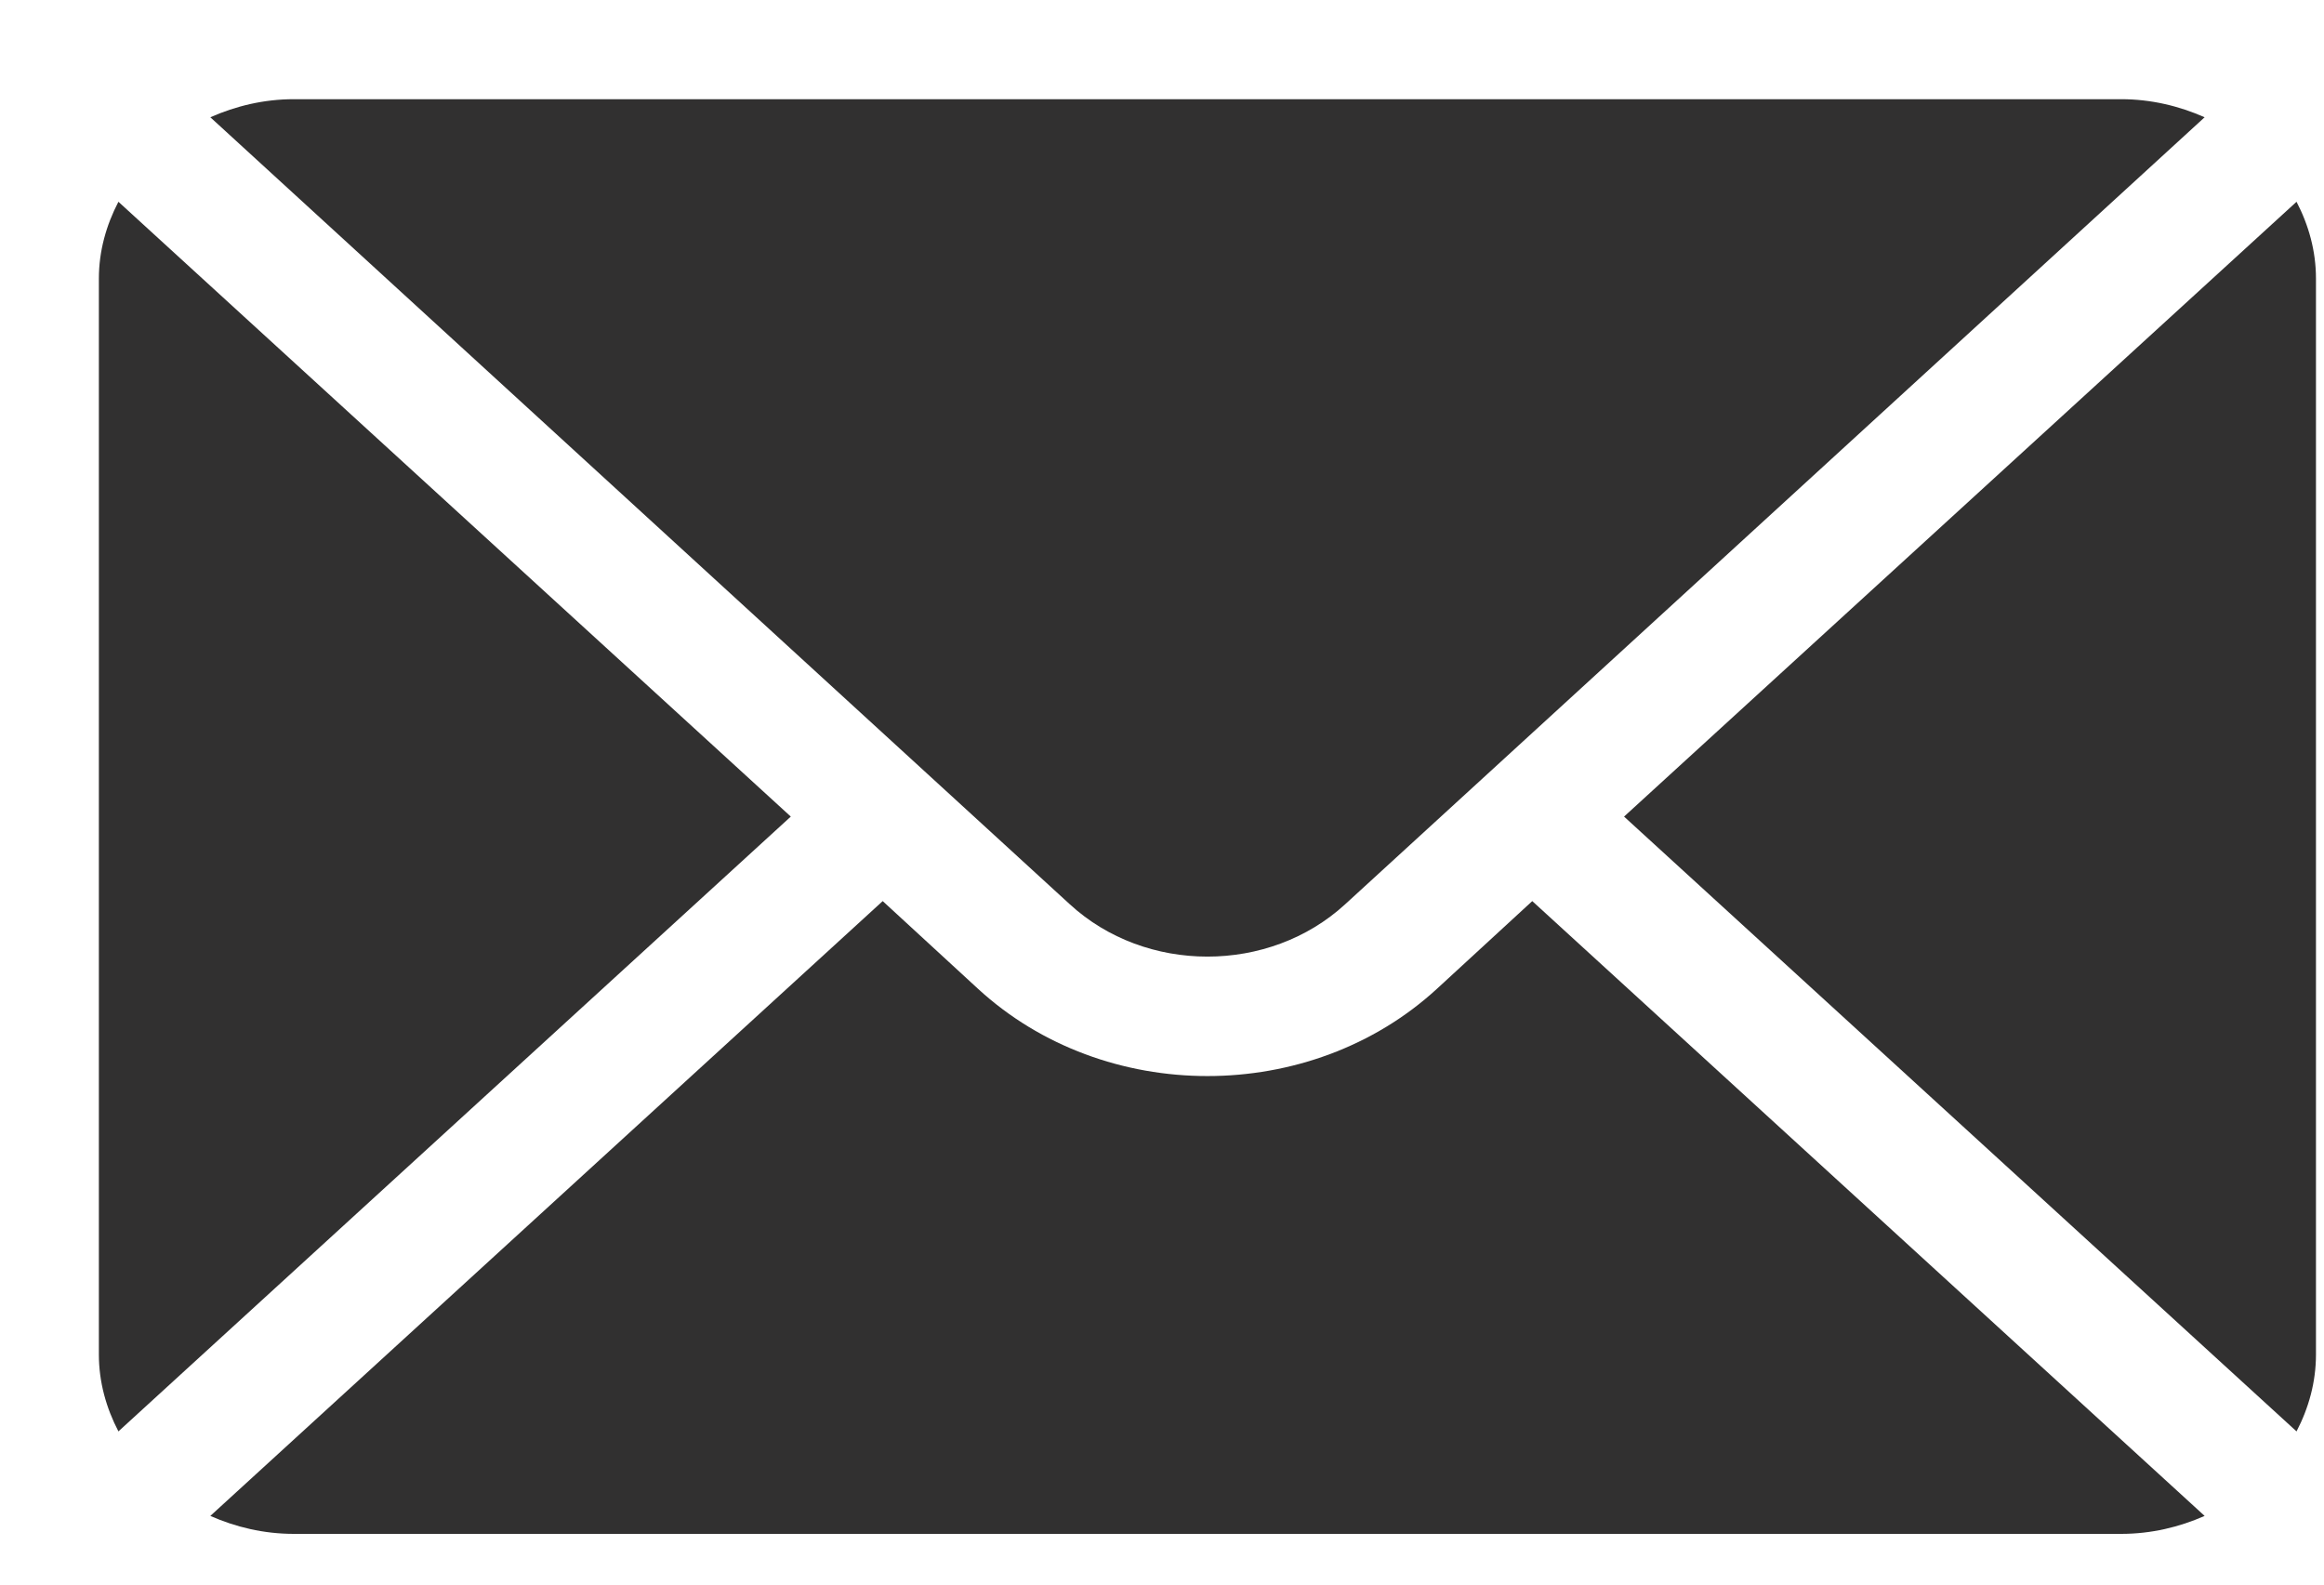 <svg width="22" height="15" viewBox="0 0 22 15" fill="none" xmlns="http://www.w3.org/2000/svg">
<path d="M21.74 1.91L15.374 7.73L21.74 13.55C21.855 13.329 21.924 13.084 21.924 12.822V2.637C21.924 2.376 21.855 2.131 21.74 1.91Z" fill="#313030"/>
<path d="M20.08 0.939H2.781C2.497 0.939 2.231 1.004 1.991 1.11L10.126 8.559C10.845 9.221 12.015 9.221 12.735 8.559L20.87 1.11C20.63 1.004 20.364 0.939 20.08 0.939Z" fill="#313030"/>
<path d="M1.121 1.91C1.006 2.131 0.936 2.376 0.936 2.637V12.822C0.936 13.084 1.006 13.329 1.121 13.55L7.486 7.73L1.121 1.91Z" fill="#313030"/>
<path d="M14.505 8.53L13.604 9.359C12.405 10.462 10.455 10.462 9.257 9.359L8.356 8.53L1.991 14.35C2.231 14.456 2.497 14.52 2.781 14.52H20.08C20.364 14.52 20.63 14.456 20.87 14.35L14.505 8.53Z" fill="#313030"/>
</svg>
